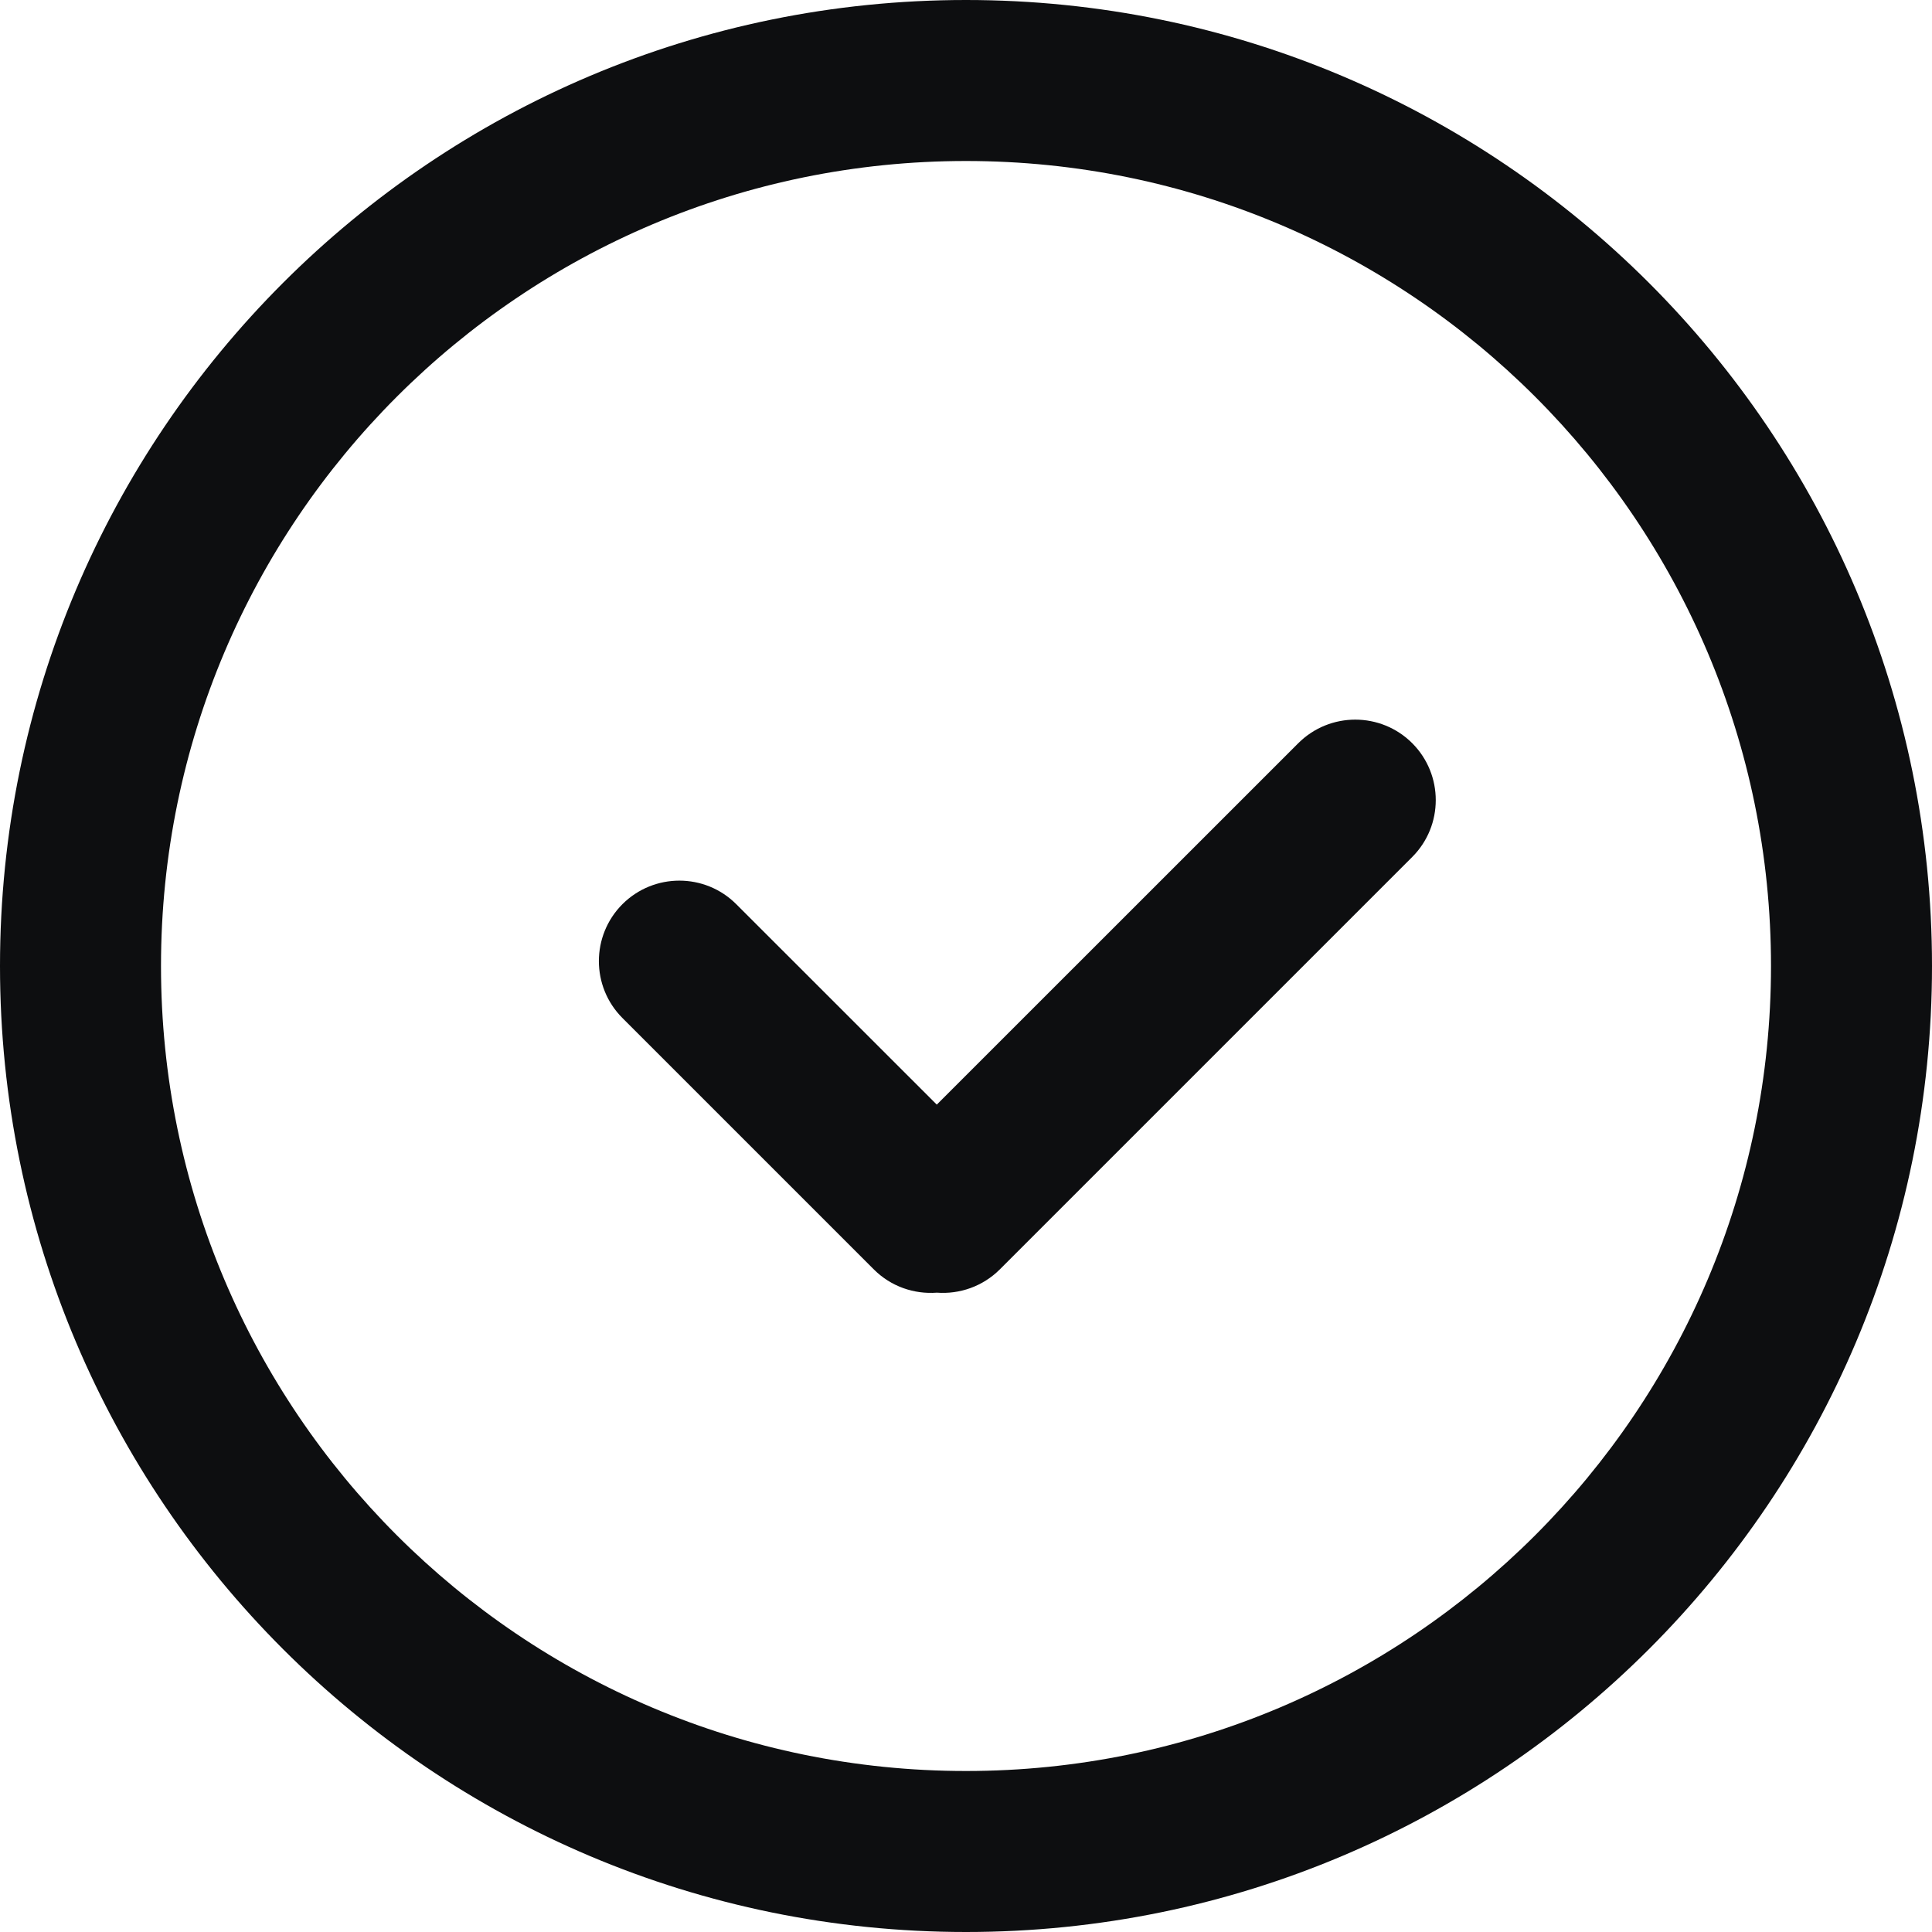 <?xml version="1.0" encoding="UTF-8"?>
<svg width="24px" height="24px" viewBox="0 0 24 24" version="1.1" xmlns="http://www.w3.org/2000/svg" xmlns:xlink="http://www.w3.org/1999/xlink">
    <title>check-circle</title>
    <g id="check-circle" stroke="none" stroke-width="1" fill="none" fill-rule="evenodd">
        <path d="M12,0 C18.627,0 24,5.373 24,12 C24,18.627 18.627,24 12,24 C5.373,24 0,18.627 0,12 C0,5.373 5.373,0 12,0 Z M12,2 C6.477,2 2,6.477 2,12 C2,17.523 6.477,22 12,22 C17.523,22 22,17.523 22,12 C22,6.477 17.523,2 12,2 Z M17.543,9.232 C17.933,9.623 17.933,10.256 17.543,10.646 L12.421,15.768 C12.207,15.982 11.919,16.079 11.638,16.058 C11.357,16.079 11.068,15.983 10.854,15.768 L7.732,12.646 C7.342,12.256 7.342,11.623 7.732,11.232 C8.123,10.842 8.756,10.842 9.146,11.232 L11.637,13.722 L16.128,9.232 C16.519,8.842 17.152,8.842 17.543,9.232 Z" id="Shape" fill="#0D0E10" fill-rule="nonzero"></path>
    </g>
</svg>